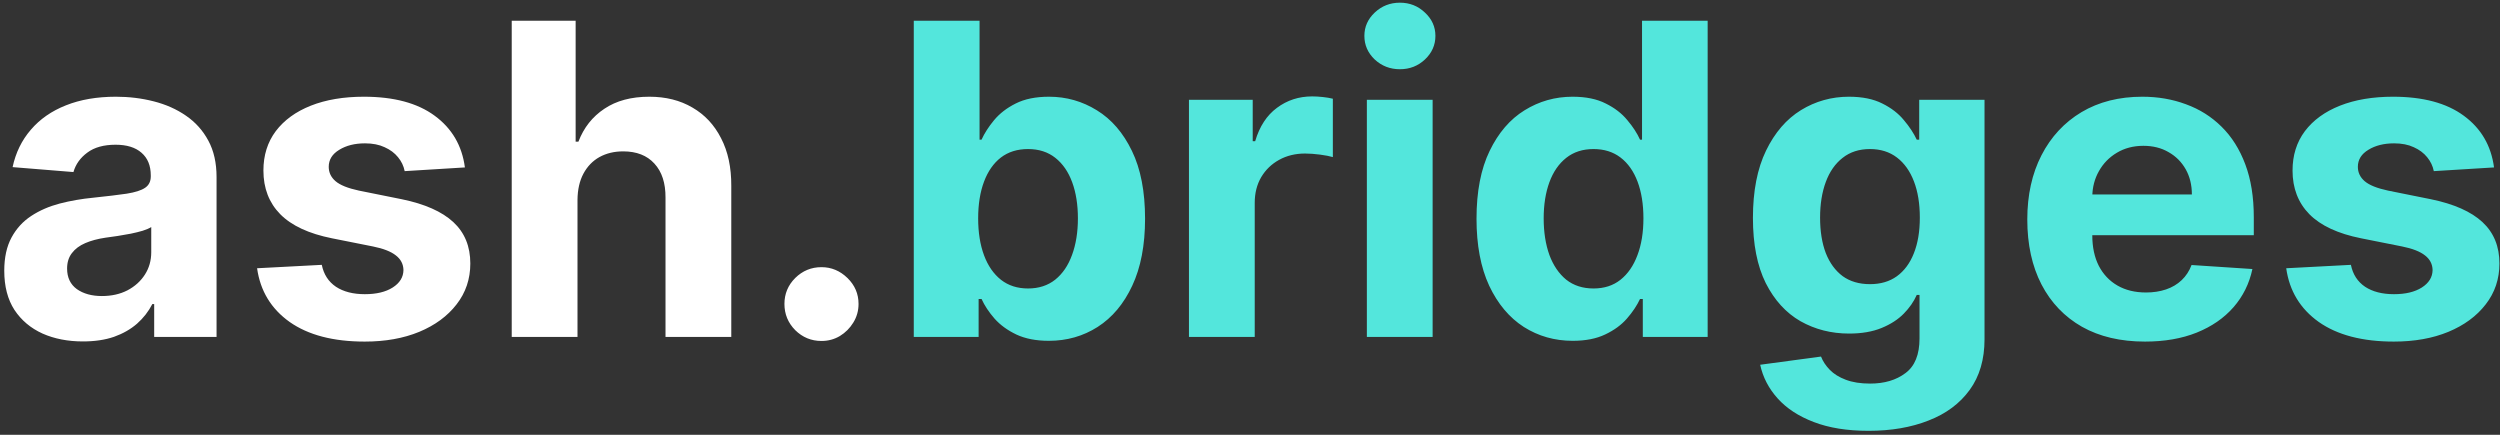 <svg width="230" height="40" viewBox="0 0 230 40" fill="none" xmlns="http://www.w3.org/2000/svg">
<rect x="0" y="0" width="230" height="40" fill="#333333" stroke="none"/>
<path d="M7.636 31.412C6.244 31.412 5.004 31.171 3.915 30.688C2.826 30.195 1.964 29.471 1.33 28.514C0.705 27.548 0.392 26.346 0.392 24.906C0.392 23.694 0.615 22.676 1.06 21.852C1.505 21.028 2.111 20.366 2.878 19.864C3.645 19.362 4.516 18.983 5.491 18.727C6.476 18.472 7.509 18.292 8.588 18.188C9.857 18.055 10.88 17.932 11.656 17.818C12.433 17.695 12.996 17.515 13.347 17.278C13.697 17.042 13.872 16.691 13.872 16.227V16.142C13.872 15.242 13.588 14.546 13.02 14.054C12.461 13.562 11.666 13.315 10.633 13.315C9.545 13.315 8.678 13.557 8.034 14.04C7.39 14.513 6.964 15.11 6.756 15.829L1.159 15.375C1.443 14.049 2.002 12.903 2.835 11.938C3.669 10.962 4.743 10.214 6.06 9.693C7.385 9.163 8.92 8.898 10.662 8.898C11.874 8.898 13.034 9.04 14.142 9.324C15.259 9.608 16.249 10.048 17.111 10.645C17.982 11.242 18.669 12.008 19.171 12.946C19.672 13.874 19.923 14.987 19.923 16.284V31H14.185V27.974H14.014C13.664 28.656 13.195 29.258 12.608 29.778C12.021 30.29 11.315 30.692 10.492 30.986C9.668 31.27 8.716 31.412 7.636 31.412ZM9.369 27.236C10.259 27.236 11.046 27.061 11.727 26.71C12.409 26.35 12.944 25.867 13.332 25.261C13.721 24.655 13.915 23.969 13.915 23.202V20.886C13.725 21.009 13.465 21.123 13.133 21.227C12.812 21.322 12.447 21.412 12.04 21.497C11.633 21.573 11.225 21.644 10.818 21.71C10.411 21.767 10.042 21.819 9.71 21.866C9 21.971 8.38 22.136 7.849 22.364C7.319 22.591 6.907 22.899 6.614 23.287C6.32 23.666 6.173 24.139 6.173 24.707C6.173 25.531 6.472 26.161 7.068 26.597C7.674 27.023 8.441 27.236 9.369 27.236ZM42.771 15.403L37.231 15.744C37.137 15.271 36.933 14.845 36.621 14.466C36.308 14.078 35.896 13.77 35.385 13.543C34.883 13.306 34.282 13.188 33.581 13.188C32.644 13.188 31.853 13.386 31.209 13.784C30.565 14.172 30.243 14.693 30.243 15.347C30.243 15.867 30.451 16.308 30.868 16.668C31.285 17.027 32 17.316 33.013 17.534L36.962 18.329C39.083 18.765 40.664 19.466 41.706 20.432C42.748 21.398 43.269 22.667 43.269 24.239C43.269 25.669 42.847 26.923 42.004 28.003C41.171 29.082 40.025 29.925 38.567 30.531C37.118 31.128 35.447 31.426 33.553 31.426C30.664 31.426 28.363 30.825 26.649 29.622C24.945 28.41 23.945 26.762 23.652 24.679L29.604 24.366C29.784 25.247 30.219 25.919 30.91 26.384C31.602 26.838 32.487 27.065 33.567 27.065C34.627 27.065 35.48 26.862 36.124 26.454C36.777 26.038 37.108 25.503 37.118 24.849C37.108 24.3 36.876 23.85 36.422 23.5C35.967 23.14 35.267 22.866 34.32 22.676L30.541 21.923C28.41 21.497 26.824 20.759 25.783 19.707C24.75 18.656 24.234 17.316 24.234 15.688C24.234 14.286 24.613 13.079 25.371 12.065C26.138 11.052 27.213 10.271 28.595 9.722C29.987 9.172 31.616 8.898 33.481 8.898C36.237 8.898 38.406 9.48 39.987 10.645C41.578 11.81 42.506 13.396 42.771 15.403ZM53.13 18.386V31H47.079V1.909H52.959V13.031H53.215C53.708 11.743 54.503 10.735 55.602 10.006C56.7 9.267 58.078 8.898 59.735 8.898C61.25 8.898 62.571 9.229 63.698 9.892C64.835 10.546 65.715 11.488 66.34 12.719C66.975 13.94 67.287 15.403 67.278 17.108V31H61.227V18.188C61.236 16.843 60.895 15.796 60.204 15.048C59.522 14.3 58.566 13.926 57.334 13.926C56.511 13.926 55.782 14.101 55.147 14.452C54.522 14.802 54.03 15.313 53.67 15.986C53.319 16.649 53.139 17.449 53.13 18.386ZM75.577 31.369C74.639 31.369 73.834 31.038 73.162 30.375C72.499 29.703 72.168 28.898 72.168 27.96C72.168 27.032 72.499 26.237 73.162 25.574C73.834 24.911 74.639 24.579 75.577 24.579C76.486 24.579 77.281 24.911 77.963 25.574C78.645 26.237 78.986 27.032 78.986 27.96C78.986 28.585 78.825 29.158 78.503 29.679C78.19 30.19 77.778 30.602 77.267 30.915C76.756 31.218 76.192 31.369 75.577 31.369Z" fill="white"/>
<path d="M84.067 31V1.909H90.119V12.847H90.303C90.568 12.259 90.952 11.663 91.454 11.057C91.965 10.441 92.628 9.93 93.442 9.523C94.266 9.106 95.289 8.898 96.511 8.898C98.102 8.898 99.569 9.314 100.914 10.148C102.259 10.972 103.334 12.217 104.138 13.883C104.943 15.541 105.346 17.619 105.346 20.119C105.346 22.553 104.953 24.608 104.167 26.284C103.39 27.951 102.33 29.215 100.985 30.077C99.65 30.929 98.154 31.355 96.496 31.355C95.322 31.355 94.323 31.161 93.499 30.773C92.685 30.384 92.017 29.897 91.496 29.31C90.976 28.713 90.578 28.112 90.303 27.506H90.033V31H84.067ZM89.991 20.091C89.991 21.388 90.171 22.52 90.531 23.486C90.89 24.452 91.411 25.204 92.093 25.744C92.775 26.275 93.603 26.54 94.579 26.54C95.564 26.54 96.397 26.27 97.079 25.73C97.761 25.181 98.277 24.423 98.627 23.457C98.987 22.482 99.167 21.36 99.167 20.091C99.167 18.831 98.992 17.724 98.641 16.767C98.291 15.811 97.775 15.062 97.093 14.523C96.411 13.983 95.573 13.713 94.579 13.713C93.594 13.713 92.761 13.973 92.079 14.494C91.406 15.015 90.89 15.754 90.531 16.71C90.171 17.667 89.991 18.794 89.991 20.091ZM109.384 31V9.182H115.25V12.989H115.477C115.875 11.634 116.543 10.612 117.48 9.92C118.418 9.22 119.497 8.869 120.719 8.869C121.022 8.869 121.348 8.888 121.699 8.926C122.049 8.964 122.357 9.016 122.622 9.082V14.452C122.338 14.367 121.945 14.291 121.443 14.224C120.941 14.158 120.482 14.125 120.065 14.125C119.175 14.125 118.38 14.319 117.679 14.707C116.988 15.086 116.438 15.617 116.031 16.298C115.634 16.98 115.435 17.766 115.435 18.656V31H109.384ZM125.751 31V9.182H131.802V31H125.751ZM128.79 6.369C127.891 6.369 127.119 6.071 126.475 5.474C125.841 4.868 125.523 4.144 125.523 3.301C125.523 2.468 125.841 1.753 126.475 1.156C127.119 0.55 127.891 0.247 128.79 0.247C129.69 0.247 130.457 0.55 131.092 1.156C131.736 1.753 132.058 2.468 132.058 3.301C132.058 4.144 131.736 4.868 131.092 5.474C130.457 6.071 129.69 6.369 128.79 6.369ZM144.689 31.355C143.032 31.355 141.531 30.929 140.186 30.077C138.851 29.215 137.79 27.951 137.004 26.284C136.228 24.608 135.839 22.553 135.839 20.119C135.839 17.619 136.242 15.541 137.047 13.883C137.852 12.217 138.922 10.972 140.257 10.148C141.602 9.314 143.074 8.898 144.675 8.898C145.896 8.898 146.914 9.106 147.729 9.523C148.553 9.93 149.215 10.441 149.717 11.057C150.229 11.663 150.617 12.259 150.882 12.847H151.067V1.909H157.104V31H151.138V27.506H150.882C150.598 28.112 150.196 28.713 149.675 29.31C149.163 29.897 148.496 30.384 147.672 30.773C146.857 31.161 145.863 31.355 144.689 31.355ZM146.607 26.54C147.582 26.54 148.406 26.275 149.078 25.744C149.76 25.204 150.281 24.452 150.641 23.486C151.01 22.52 151.195 21.388 151.195 20.091C151.195 18.794 151.015 17.667 150.655 16.71C150.295 15.754 149.774 15.015 149.092 14.494C148.411 13.973 147.582 13.713 146.607 13.713C145.612 13.713 144.774 13.983 144.092 14.523C143.411 15.062 142.894 15.811 142.544 16.767C142.194 17.724 142.018 18.831 142.018 20.091C142.018 21.36 142.194 22.482 142.544 23.457C142.904 24.423 143.42 25.181 144.092 25.73C144.774 26.27 145.612 26.54 146.607 26.54ZM171.908 39.636C169.948 39.636 168.267 39.367 166.866 38.827C165.474 38.296 164.366 37.572 163.542 36.653C162.718 35.735 162.183 34.703 161.937 33.557L167.533 32.804C167.704 33.24 167.974 33.647 168.343 34.026C168.712 34.404 169.2 34.707 169.806 34.935C170.422 35.171 171.17 35.29 172.05 35.29C173.367 35.29 174.451 34.968 175.303 34.324C176.165 33.689 176.596 32.624 176.596 31.128V27.136H176.34C176.075 27.742 175.677 28.315 175.147 28.855C174.617 29.395 173.935 29.835 173.102 30.176C172.268 30.517 171.274 30.688 170.119 30.688C168.48 30.688 166.989 30.309 165.644 29.551C164.309 28.784 163.244 27.615 162.448 26.043C161.662 24.461 161.269 22.463 161.269 20.048C161.269 17.577 161.672 15.512 162.477 13.855C163.281 12.198 164.352 10.957 165.687 10.133C167.031 9.31 168.504 8.898 170.104 8.898C171.326 8.898 172.349 9.106 173.173 9.523C173.996 9.93 174.659 10.441 175.161 11.057C175.673 11.663 176.066 12.259 176.34 12.847H176.567V9.182H182.576V31.213C182.576 33.069 182.121 34.622 181.212 35.872C180.303 37.122 179.044 38.06 177.434 38.685C175.834 39.319 173.992 39.636 171.908 39.636ZM172.036 26.142C173.012 26.142 173.835 25.901 174.508 25.418C175.19 24.925 175.71 24.224 176.07 23.315C176.44 22.397 176.624 21.298 176.624 20.02C176.624 18.741 176.444 17.634 176.085 16.696C175.725 15.749 175.204 15.015 174.522 14.494C173.84 13.973 173.012 13.713 172.036 13.713C171.042 13.713 170.204 13.983 169.522 14.523C168.84 15.053 168.324 15.792 167.974 16.739C167.623 17.686 167.448 18.779 167.448 20.02C167.448 21.279 167.623 22.368 167.974 23.287C168.334 24.196 168.85 24.901 169.522 25.403C170.204 25.896 171.042 26.142 172.036 26.142ZM197.335 31.426C195.09 31.426 193.158 30.972 191.539 30.062C189.929 29.144 188.689 27.847 187.817 26.171C186.946 24.485 186.511 22.491 186.511 20.19C186.511 17.946 186.946 15.976 187.817 14.281C188.689 12.586 189.915 11.265 191.496 10.318C193.087 9.371 194.953 8.898 197.093 8.898C198.532 8.898 199.872 9.13 201.113 9.594C202.363 10.048 203.452 10.735 204.38 11.653C205.317 12.572 206.047 13.727 206.567 15.119C207.088 16.502 207.349 18.121 207.349 19.977V21.639H188.925V17.889H201.653C201.653 17.018 201.463 16.246 201.085 15.574C200.706 14.902 200.18 14.376 199.508 13.997C198.845 13.609 198.073 13.415 197.192 13.415C196.274 13.415 195.46 13.628 194.749 14.054C194.049 14.471 193.499 15.034 193.102 15.744C192.704 16.445 192.5 17.226 192.491 18.088V21.653C192.491 22.733 192.69 23.666 193.087 24.452C193.495 25.238 194.067 25.844 194.806 26.27C195.545 26.696 196.421 26.909 197.434 26.909C198.106 26.909 198.722 26.814 199.281 26.625C199.839 26.436 200.317 26.151 200.715 25.773C201.113 25.394 201.416 24.93 201.624 24.381L207.221 24.75C206.937 26.095 206.354 27.269 205.474 28.273C204.603 29.267 203.476 30.044 202.093 30.602C200.72 31.151 199.134 31.426 197.335 31.426ZM229.451 15.403L223.911 15.744C223.817 15.271 223.613 14.845 223.3 14.466C222.988 14.078 222.576 13.77 222.065 13.543C221.563 13.306 220.961 13.188 220.261 13.188C219.323 13.188 218.532 13.386 217.888 13.784C217.245 14.172 216.923 14.693 216.923 15.347C216.923 15.867 217.131 16.308 217.548 16.668C217.964 17.027 218.679 17.316 219.692 17.534L223.641 18.329C225.763 18.765 227.344 19.466 228.386 20.432C229.427 21.398 229.948 22.667 229.948 24.239C229.948 25.669 229.527 26.923 228.684 28.003C227.851 29.082 226.705 29.925 225.246 30.531C223.798 31.128 222.126 31.426 220.232 31.426C217.344 31.426 215.043 30.825 213.329 29.622C211.624 28.41 210.625 26.762 210.332 24.679L216.283 24.366C216.463 25.247 216.899 25.919 217.59 26.384C218.281 26.838 219.167 27.065 220.246 27.065C221.307 27.065 222.159 26.862 222.803 26.454C223.457 26.038 223.788 25.503 223.798 24.849C223.788 24.3 223.556 23.85 223.102 23.5C222.647 23.14 221.946 22.866 220.999 22.676L217.221 21.923C215.09 21.497 213.504 20.759 212.462 19.707C211.43 18.656 210.914 17.316 210.914 15.688C210.914 14.286 211.293 13.079 212.05 12.065C212.817 11.052 213.892 10.271 215.275 9.722C216.667 9.172 218.296 8.898 220.161 8.898C222.917 8.898 225.085 9.48 226.667 10.645C228.258 11.81 229.186 13.396 229.451 15.403Z" fill="#53E6DC"/>
</svg>
